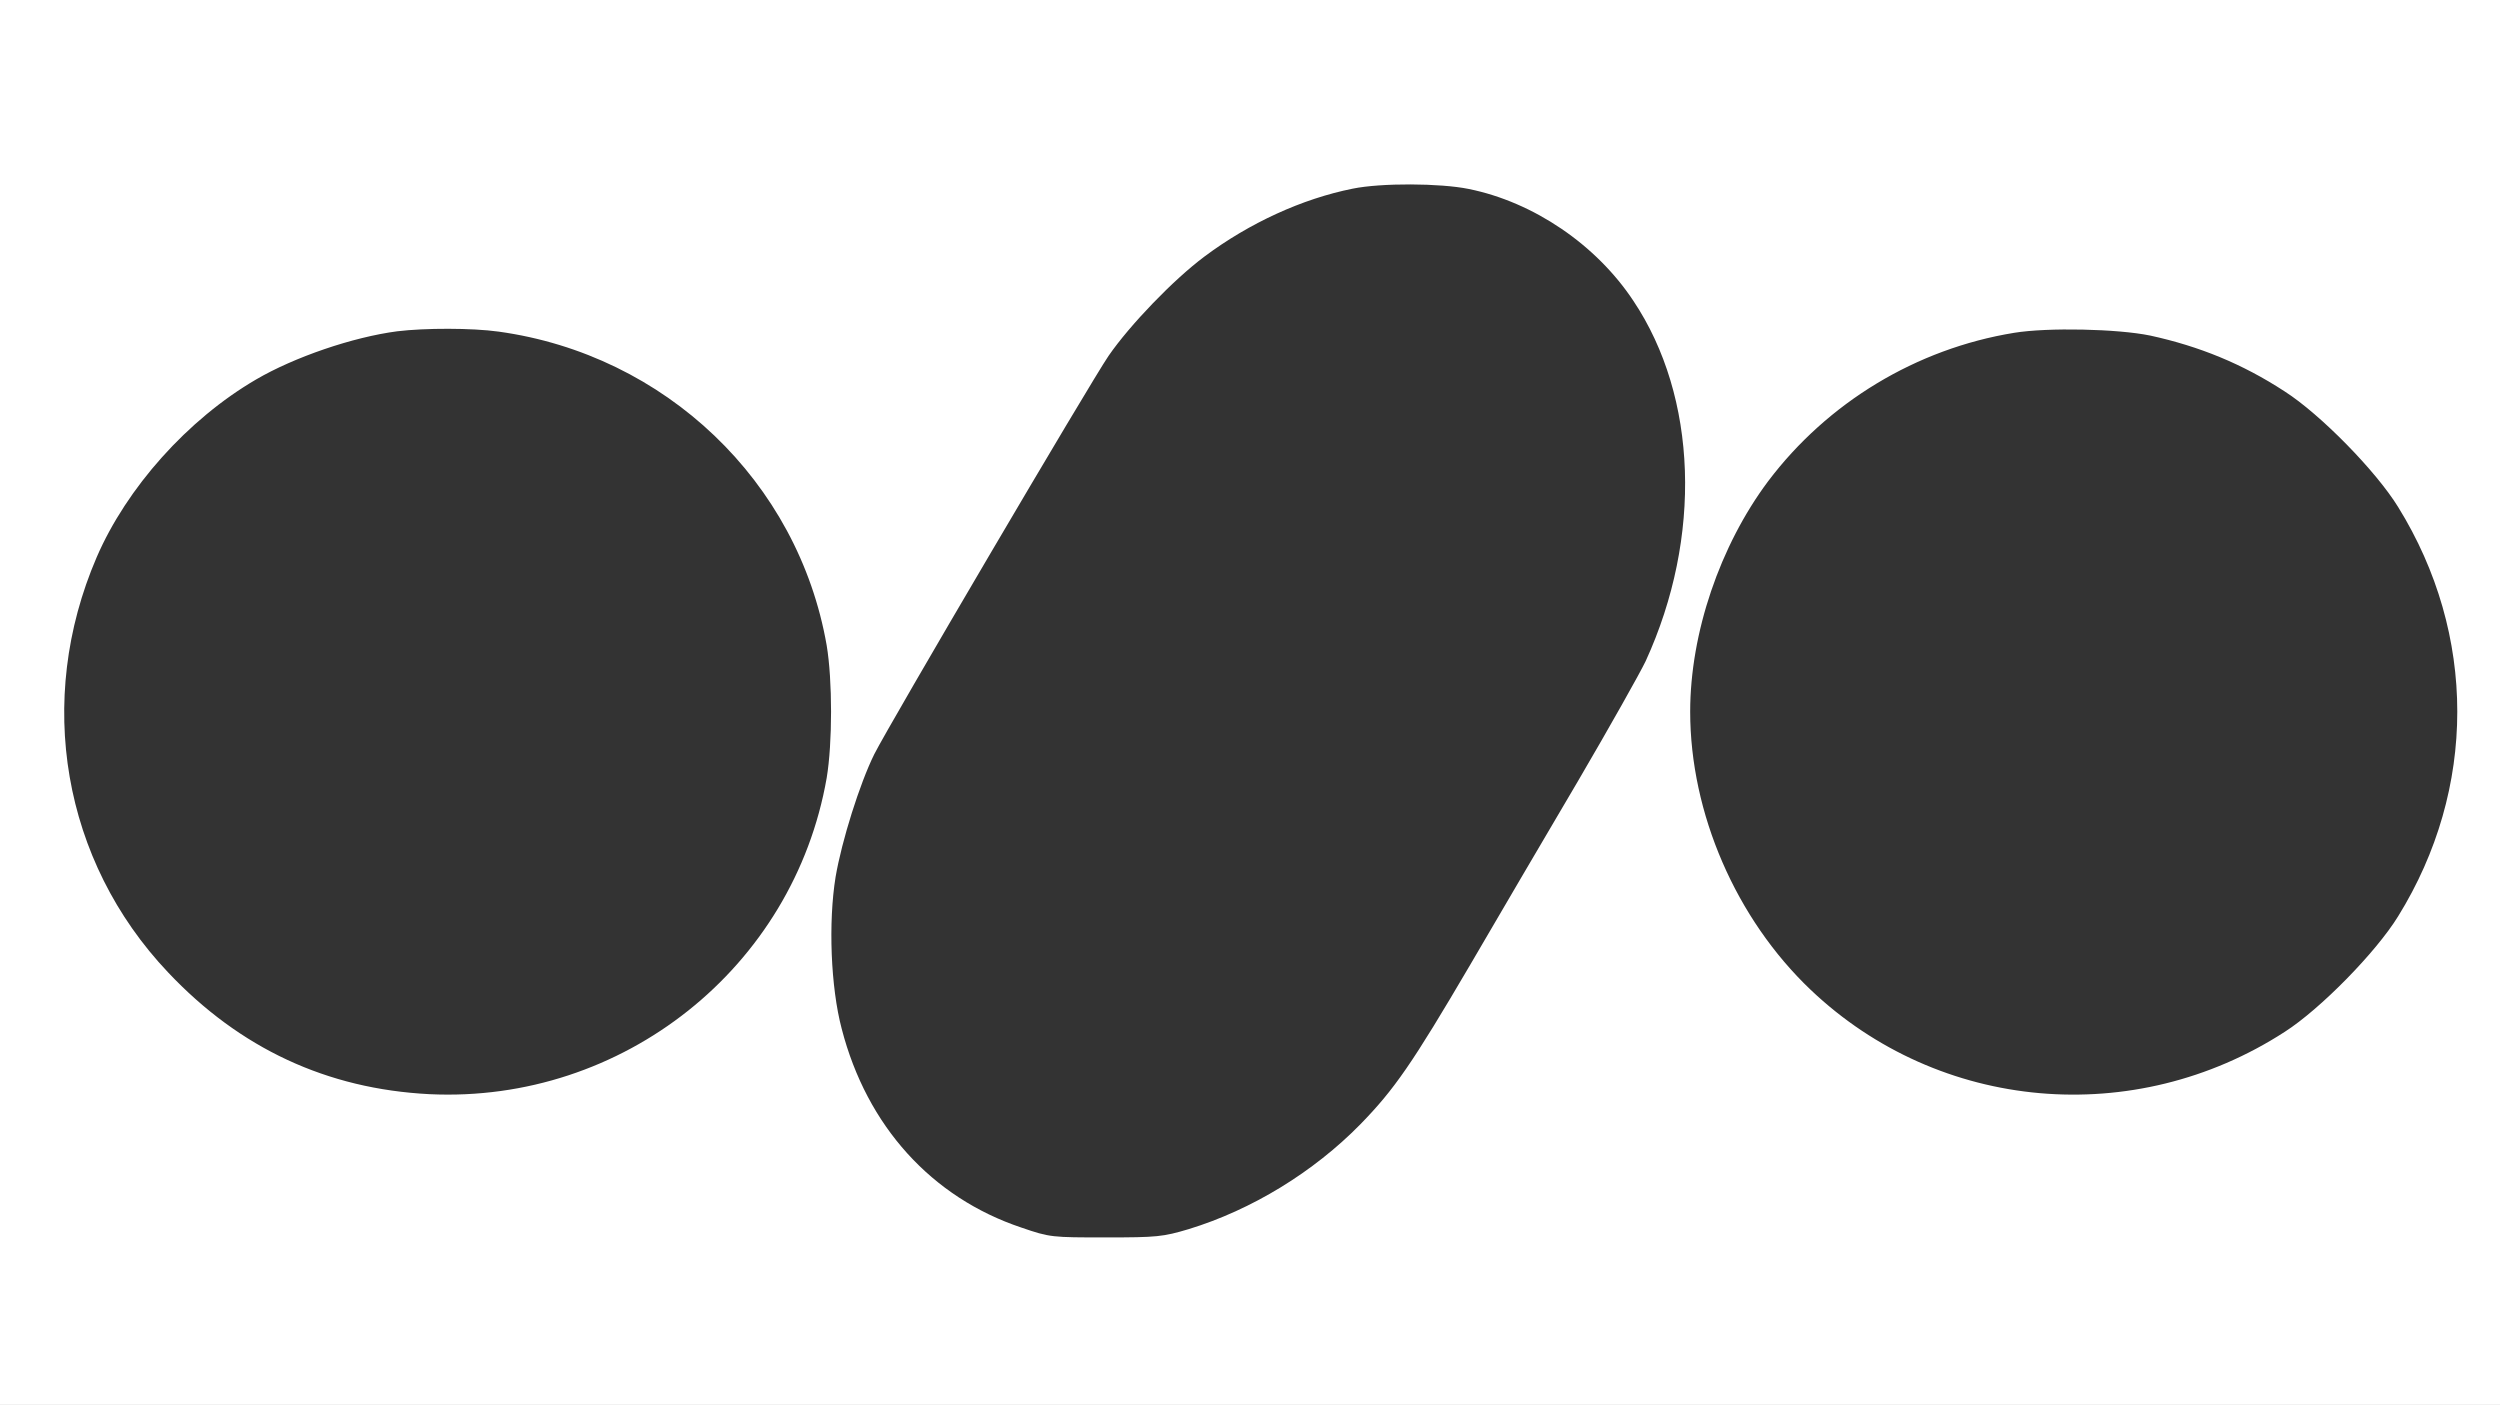 <?xml version="1.0" standalone="no"?>
<!DOCTYPE svg PUBLIC "-//W3C//DTD SVG 20010904//EN"
 "http://www.w3.org/TR/2001/REC-SVG-20010904/DTD/svg10.dtd">
<svg version="1.0" xmlns="http://www.w3.org/2000/svg"
 width="815pt" height="458pt" viewBox="0 0 815 458"
 preserveAspectRatio="xMidYMid meet"
 style="background-color: #f00000;">

<rect x="0" y="0" width="815" height="458" fill="#333333" stroke="none"/>

<g transform="translate(0,458) scale(0.1,-0.1)"
fill="#ffffff" stroke="none">
<path d="M0 2290 l0 -2290 4075 0 4075 0 0 2290 0 2290 -4075 0 -4075 0 0
-2290z m4788 1674 c212 -43 416 -182 537 -365 209 -313 225 -770 40 -1174 -18
-38 -117 -214 -220 -390 -104 -176 -262 -446 -352 -600 -190 -324 -248 -407
-358 -520 -153 -156 -354 -279 -560 -342 -84 -25 -103 -27 -270 -27 -176 0
-182 0 -275 32 -293 98 -504 331 -586 648 -36 136 -44 347 -20 495 20 118 79
305 126 400 48 96 705 1213 764 1299 69 100 211 248 313 324 146 109 318 188
483 221 93 19 285 18 378 -1z m-3163 -465 c544 -75 977 -489 1070 -1023 19
-114 19 -318 0 -432 -108 -619 -665 -1061 -1295 -1031 -334 17 -618 149 -852
397 -344 363 -434 886 -233 1353 98 227 297 450 520 580 125 73 315 138 460
157 90 11 244 11 330 -1z m5385 -13 c160 -35 300 -92 438 -182 117 -75 298
-260 370 -377 257 -415 257 -919 0 -1334 -72 -117 -253 -302 -370 -377 -490
-317 -1126 -261 -1545 137 -244 232 -393 576 -393 907 0 256 97 541 254 751
194 257 483 432 802 484 110 18 338 13 444 -9z"/>
</g>
</svg>
